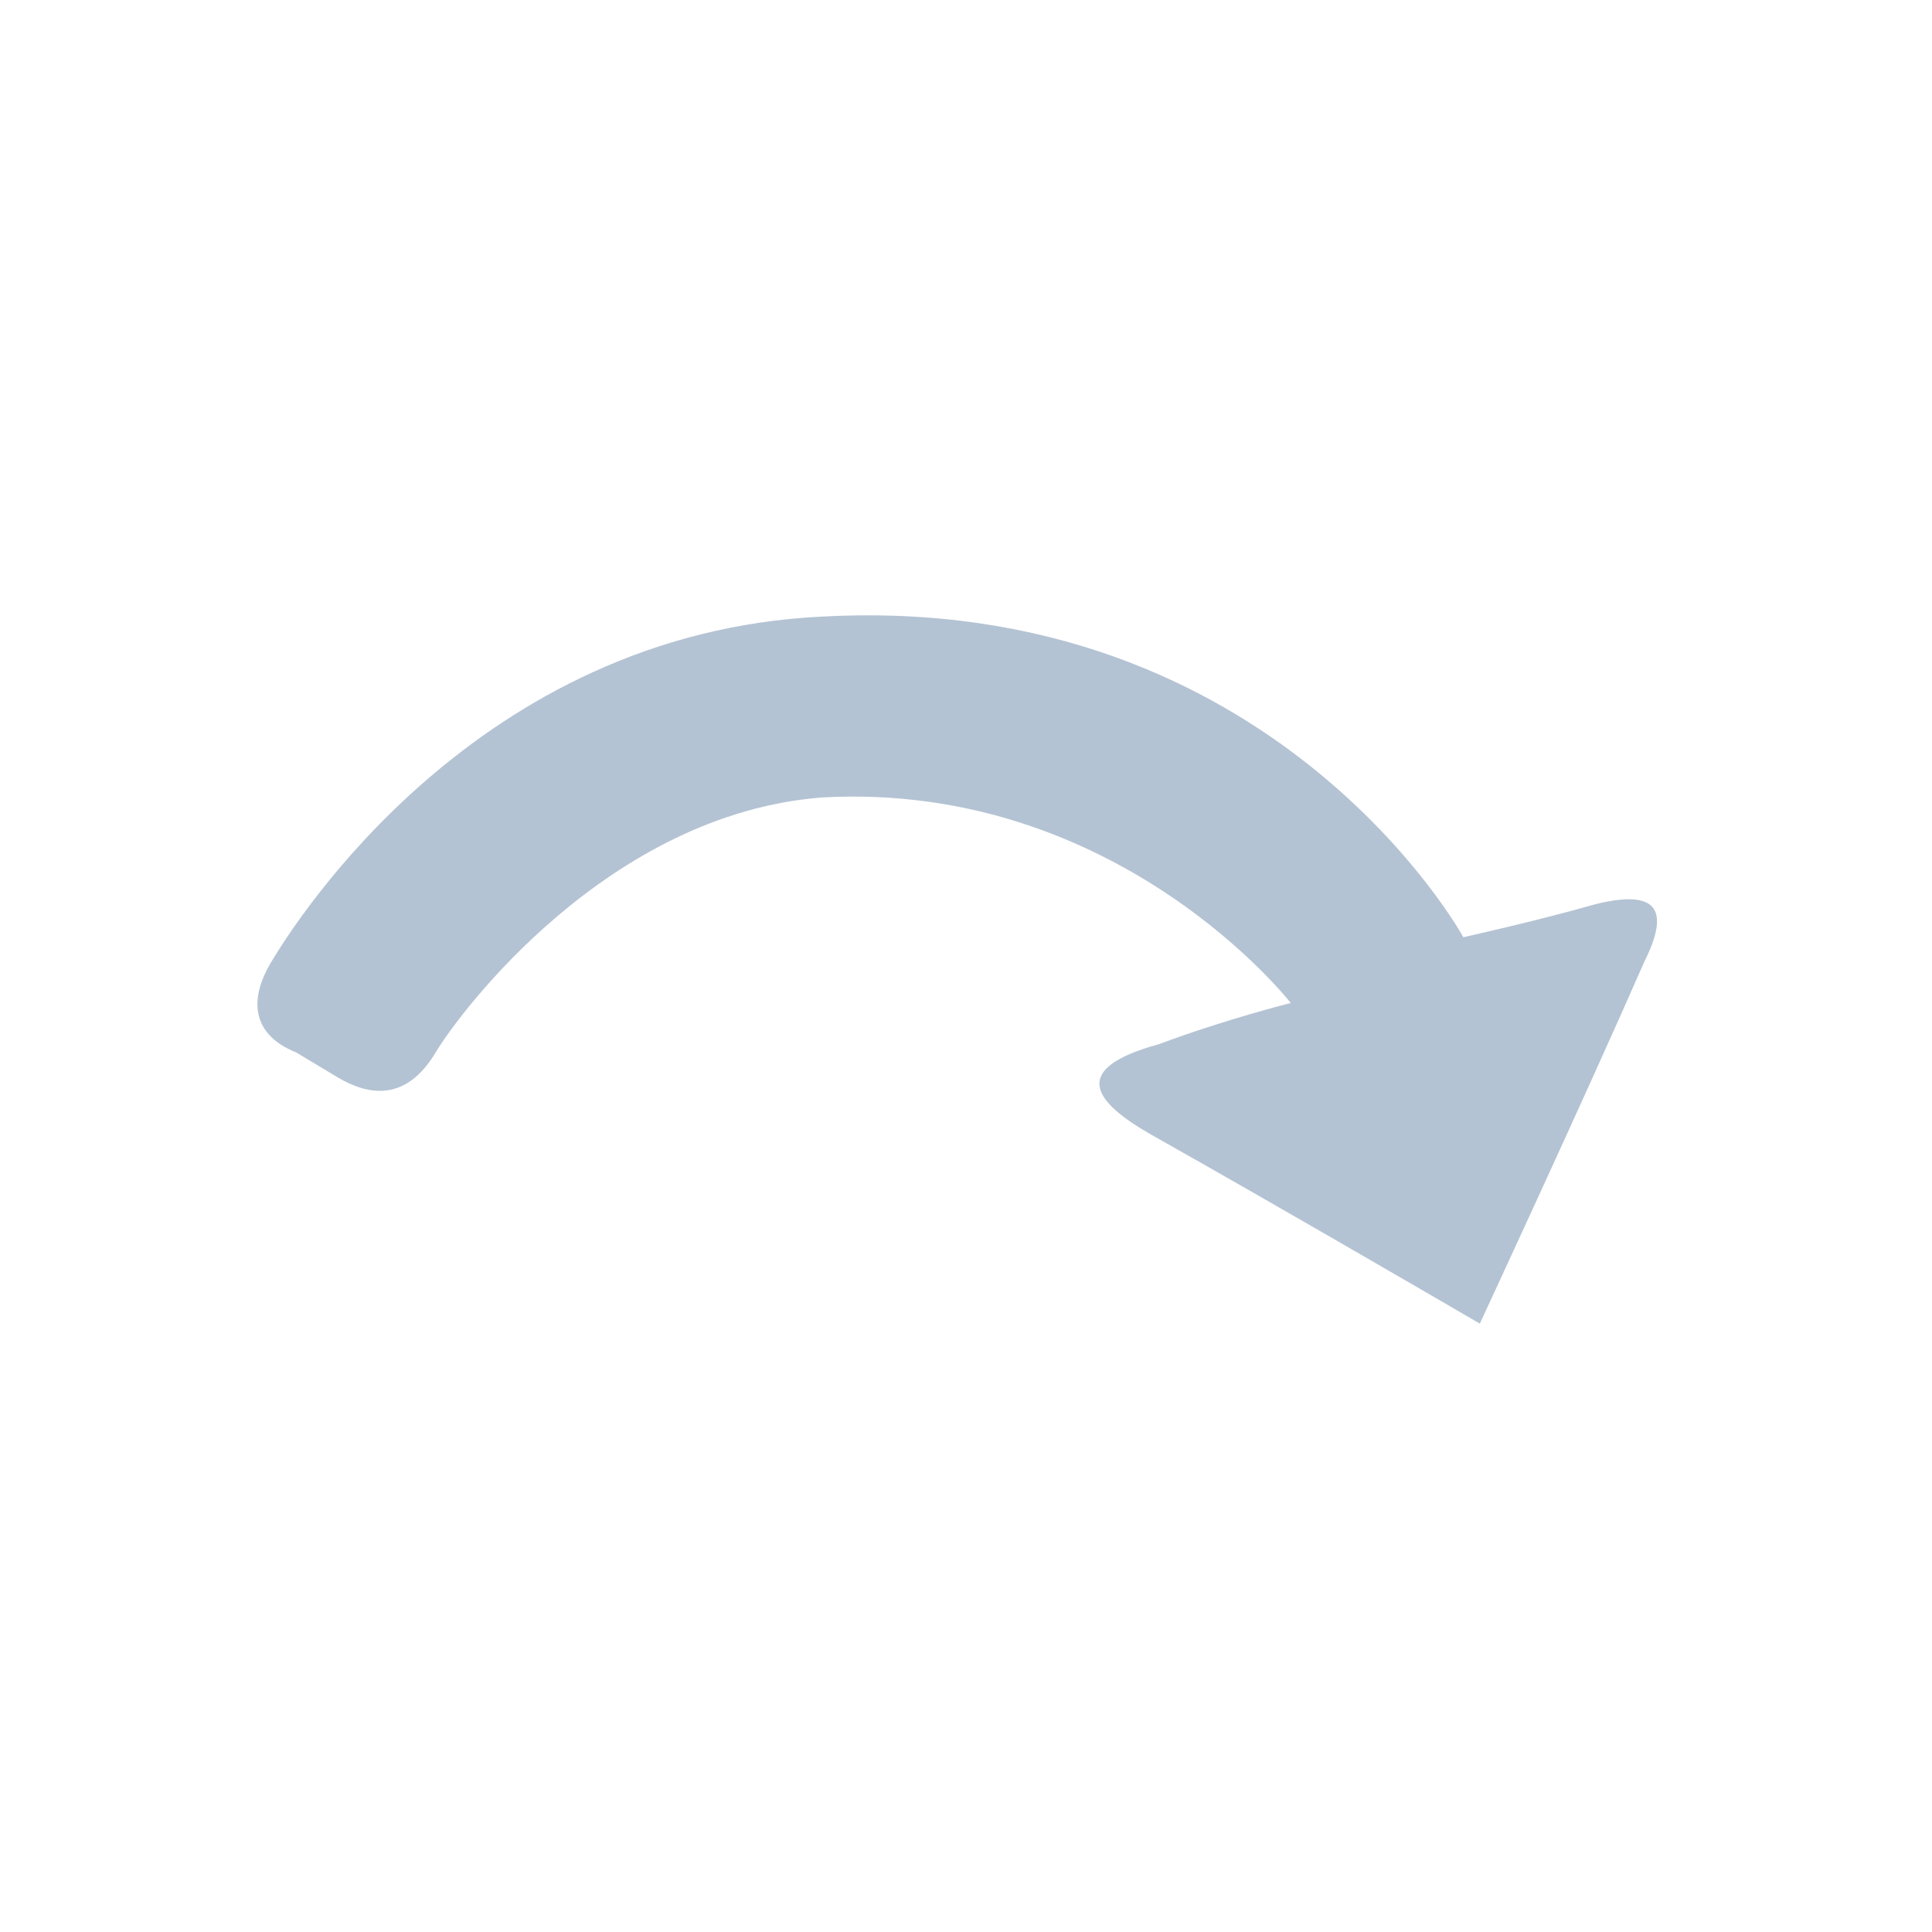 <?xml version="1.0" encoding="utf-8"?>
<!-- Generator: Adobe Illustrator 25.2.0, SVG Export Plug-In . SVG Version: 6.00 Build 0)  -->
<svg version="1.1" id="Layer_1" xmlns="http://www.w3.org/2000/svg" xmlns:xlink="http://www.w3.org/1999/xlink" x="0px" y="0px"
	 viewBox="0 0 23.5 23.5" style="enable-background:new 0 0 23.5 23.5;" xml:space="preserve">
<style type="text/css">
	.st0{fill:#B4C3D3;}
	.st1{fill:#FFFFFF;}
	.st2{fill-rule:evenodd;clip-rule:evenodd;fill:#B4C3D3;}
	.st3{fill:none;}
</style>
<path class="st2" d="M3.3,11.7c0.3-0.5,2.5-4,6.7-4.2c5.5-0.3,7.8,3.9,7.8,3.9s0.9-0.2,1.6-0.4c0.8-0.2,0.9,0.1,0.6,0.7
	c-0.7,1.6-2,4.4-2,4.4s-2.4-1.4-4-2.3c-0.7-0.4-1-0.8,0.1-1.1c0.8-0.3,1.6-0.5,1.6-0.5S13.6,9.5,10,9.7c-2.6,0.2-4.4,2.6-4.7,3.1
	c-0.3,0.5-0.7,0.6-1.2,0.3c-0.5-0.3,0,0-0.5-0.3C3.1,12.6,3,12.2,3.3,11.7L3.3,11.7z"/>
</svg>
